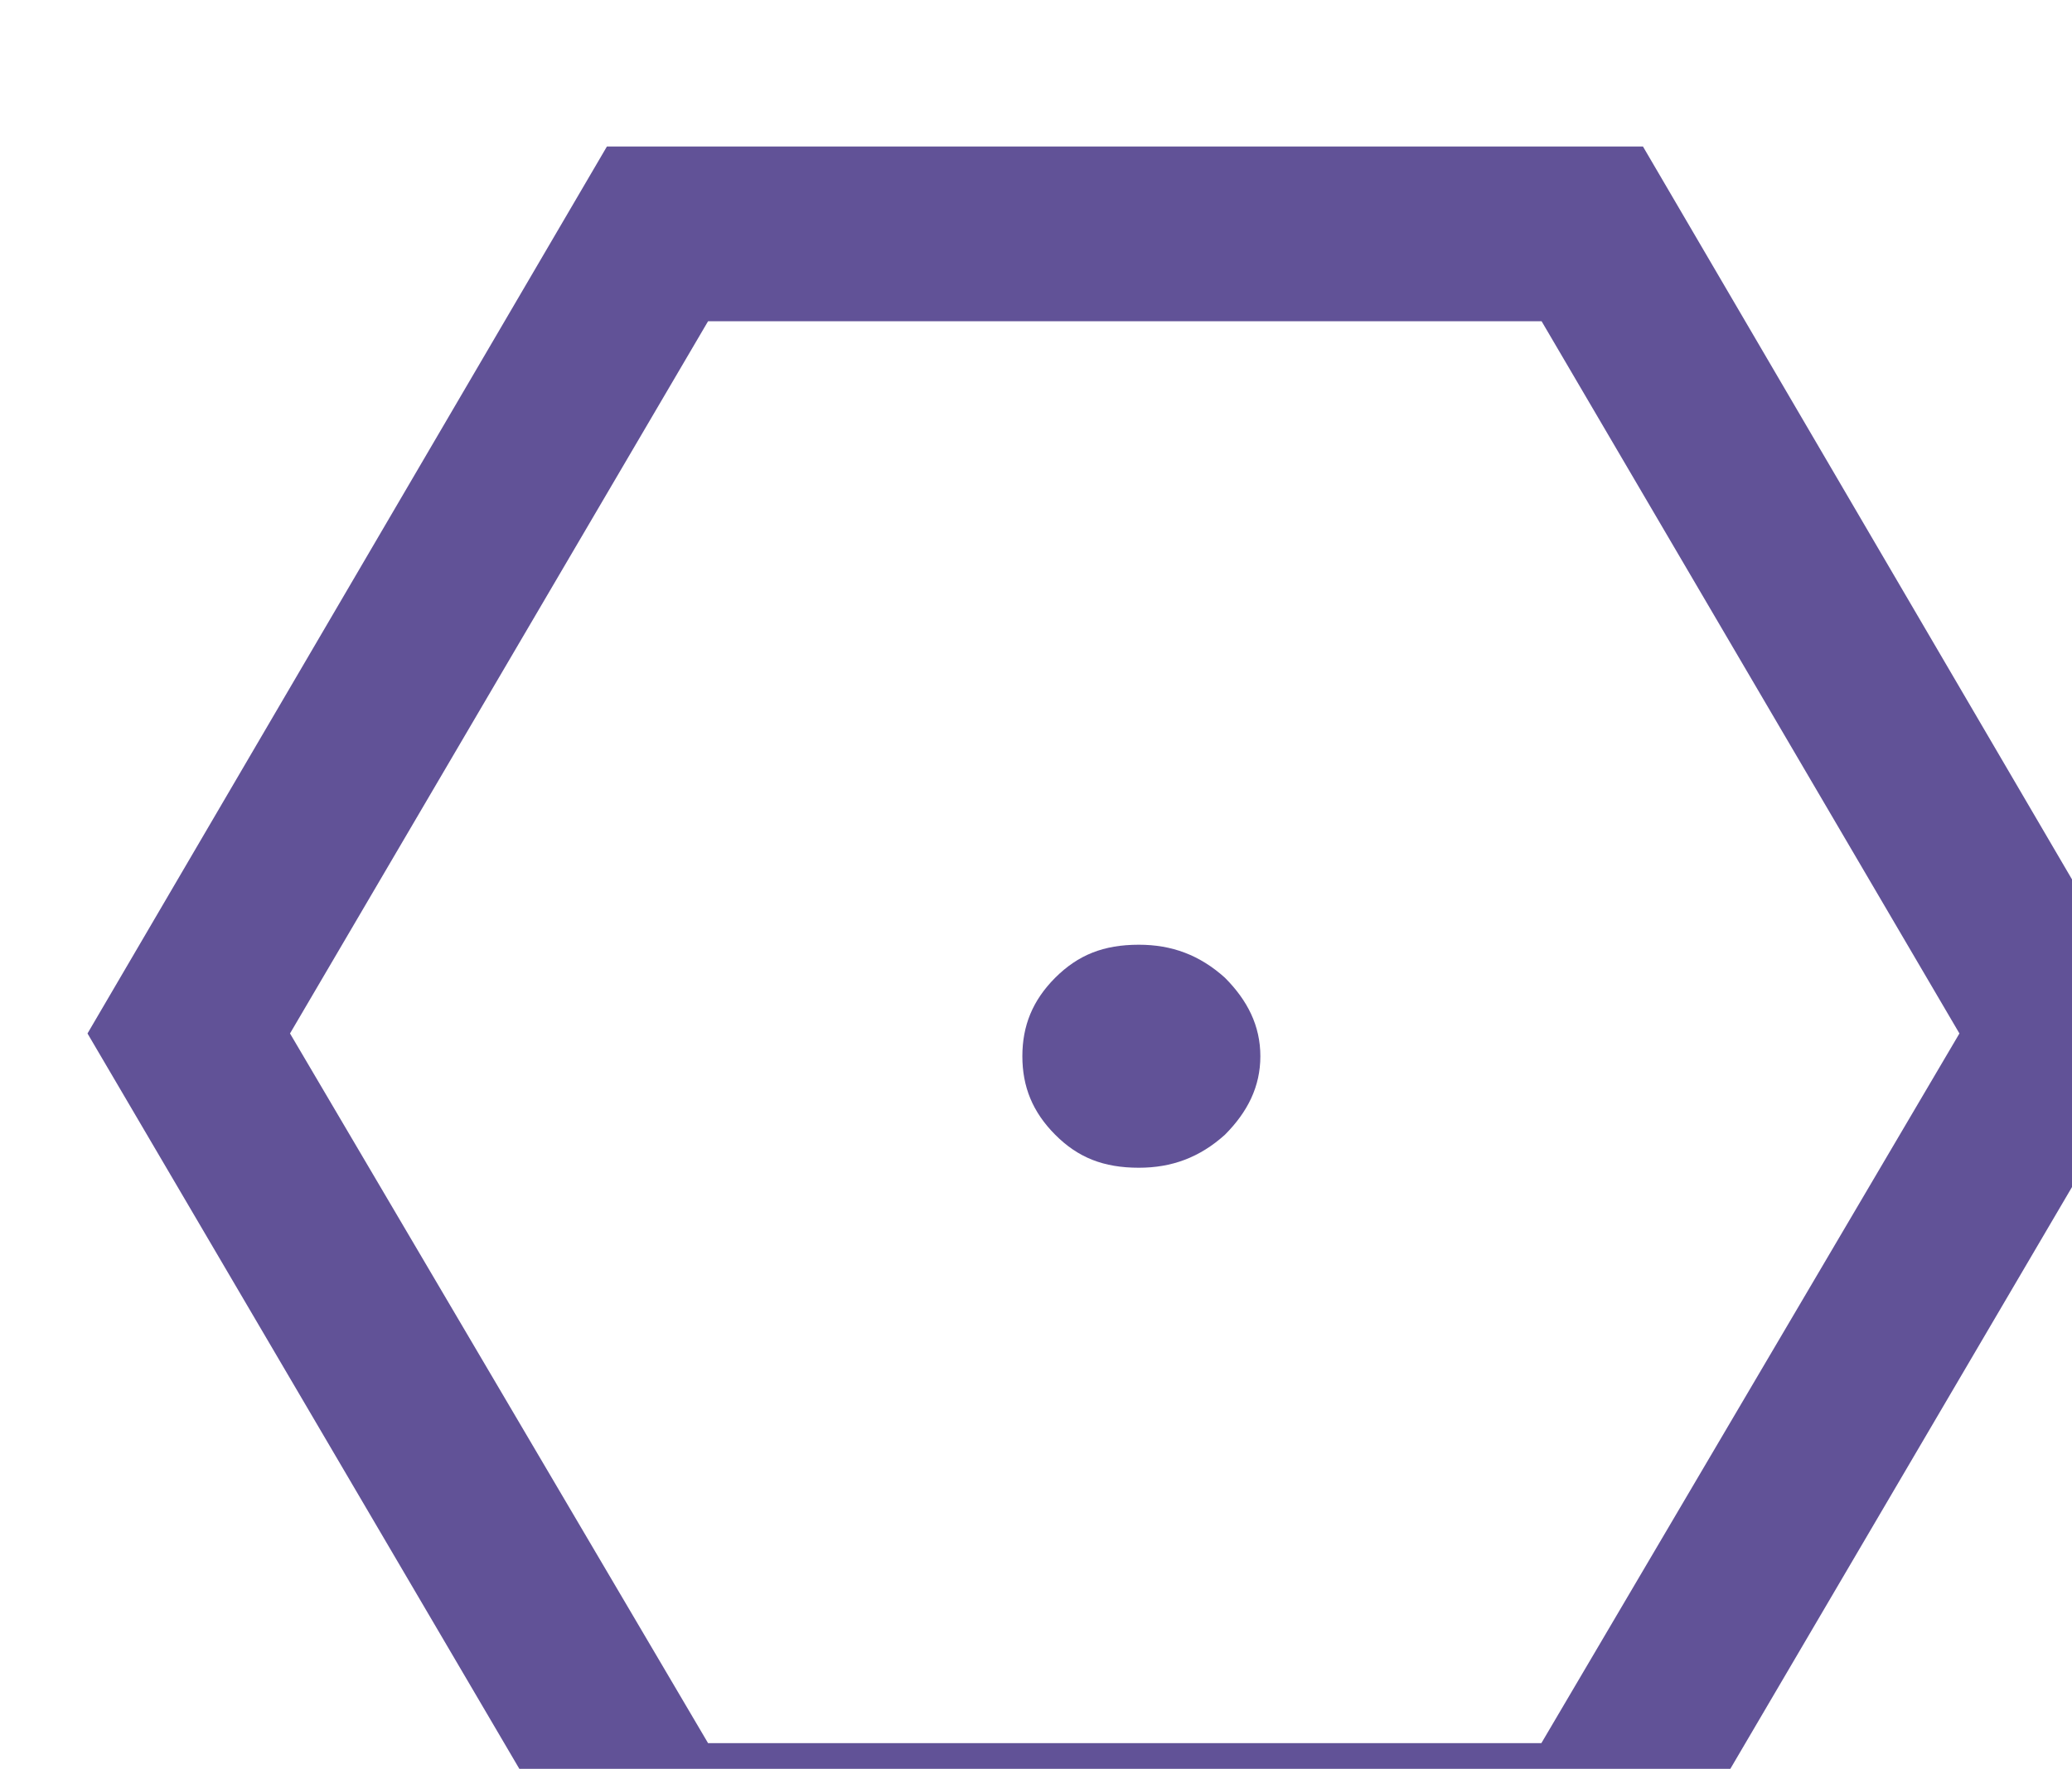 <?xml version="1.0" encoding="UTF-8" standalone="no"?>
<!-- Created with Inkscape (http://www.inkscape.org/) -->

<svg
   width="3.386mm"
   height="2.89mm"
   viewBox="0 0 3.386 2.89"
   version="1.1"
   id="svg1"
   xml:space="preserve"
   xmlns="http://www.w3.org/2000/svg"
   xmlns:svg="http://www.w3.org/2000/svg"><defs
     id="defs1" /><g
     id="g1"
     transform="matrix(0.265,0,0,0.265,-90.751,-152.355)"><g
       id="g5"><path
         id="path108"
         d="M 8.66,-4.156 6.727,-7.503 H 2.871 l -1.934,3.347 1.934,3.335 h 3.855 z m 0.938,0 L 7.195,5.0815181e-4 H 2.403 L 1.703125e-4,-4.156 2.403,-8.324 h 4.793 z m -4.172,0.107 c 0,-0.143 -0.059,-0.262 -0.164,-0.369 -0.117,-0.107 -0.246,-0.155 -0.398,-0.155 -0.164,0 -0.281,0.048 -0.387,0.155 -0.105,0.107 -0.152,0.226 -0.152,0.369 0,0.143 0.047,0.262 0.152,0.369 0.105,0.107 0.223,0.155 0.387,0.155 0.152,0 0.281,-0.048 0.398,-0.155 0.105,-0.107 0.164,-0.226 0.164,-0.369 z m 0,0"
         style="fill:#615297;fill-opacity:1;fill-rule:nonzero;stroke:none"
         aria-label="b"
         transform="matrix(1.333,0,0,1.312,342.996,586.749)" /></g></g></svg>
